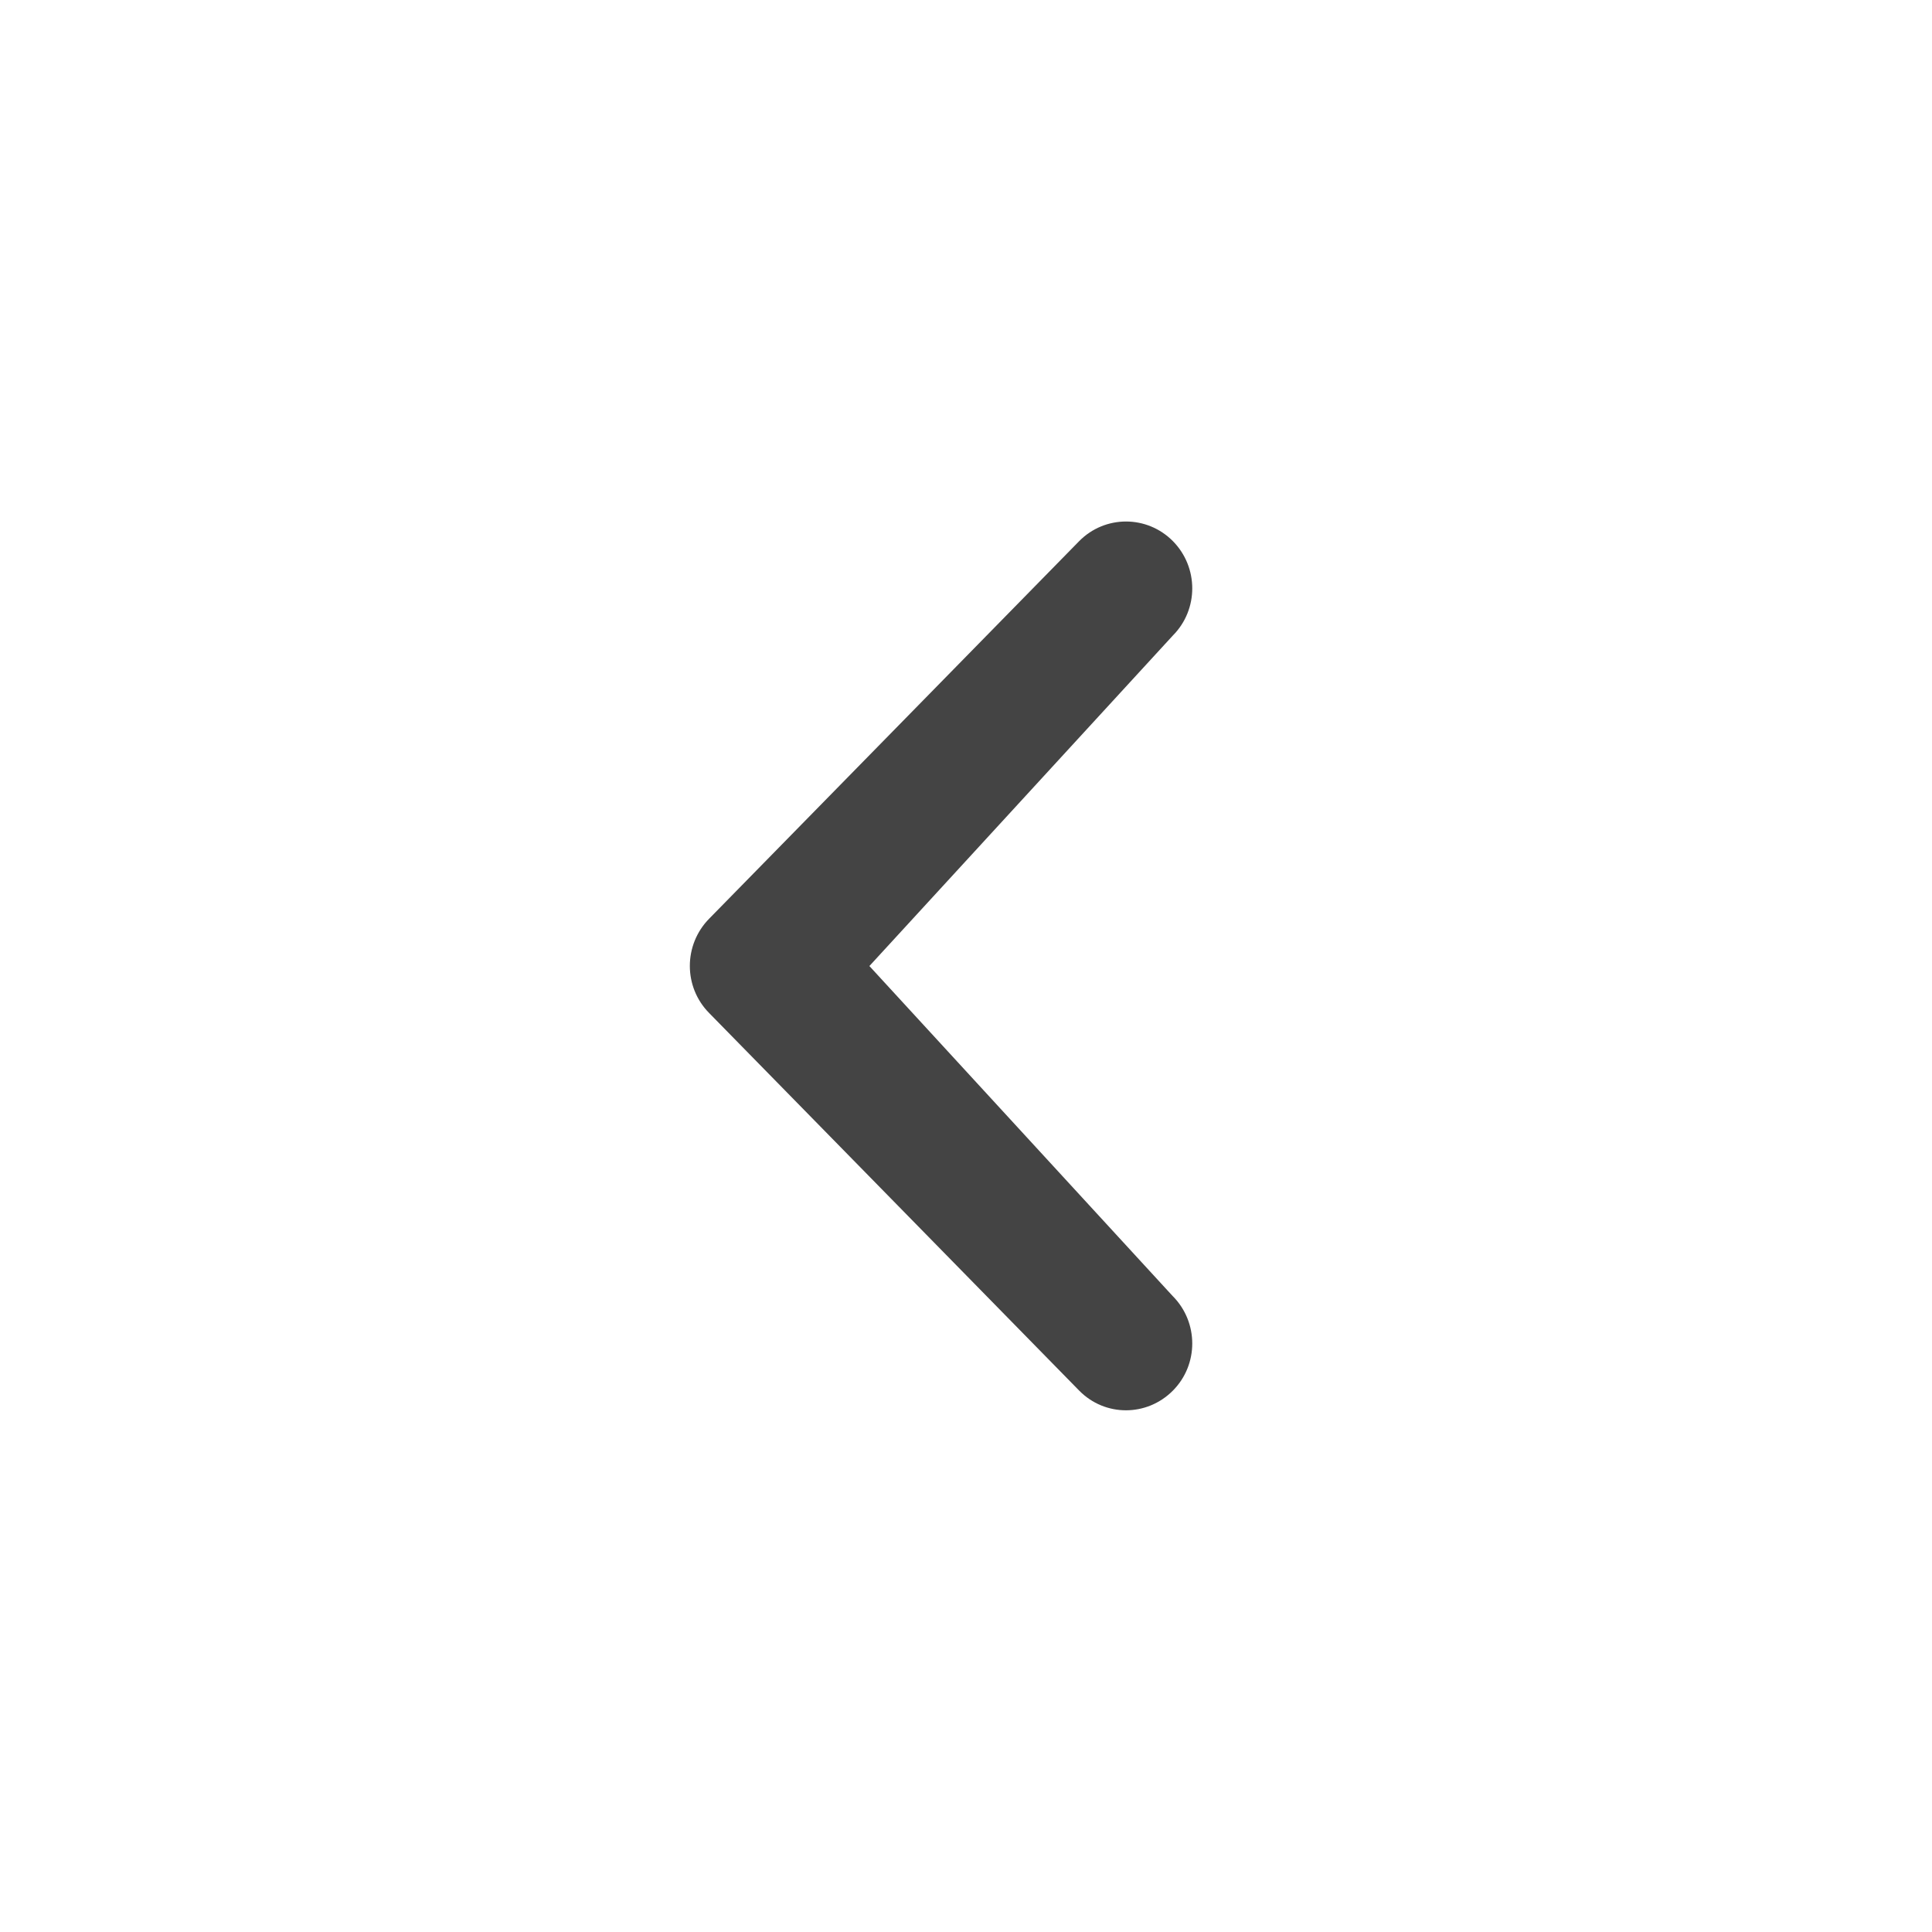 <?xml version="1.0" encoding="utf-8"?>
<!-- Generated by IcoMoon.io -->
<!DOCTYPE svg PUBLIC "-//W3C//DTD SVG 1.1//EN" "http://www.w3.org/Graphics/SVG/1.1/DTD/svg11.dtd">
<svg version="1.1" xmlns="http://www.w3.org/2000/svg" xmlns:xlink="http://www.w3.org/1999/xlink" width="72" height="72" viewBox="0 0 72 72">
<path fill="#444" d="M43.708 48.305c0.965 0.976 0.965 2.552 0 3.521-0.965 0.972-2.524 0.979-3.488 0l-13.788-14.069c-0.965-0.972-0.965-2.545 0-3.524l13.788-14.069c0.961-0.972 2.524-0.972 3.488 0 0.965 0.976 0.965 2.552 0 3.521l-11.308 12.316 11.308 12.305z"></path>
</svg>
